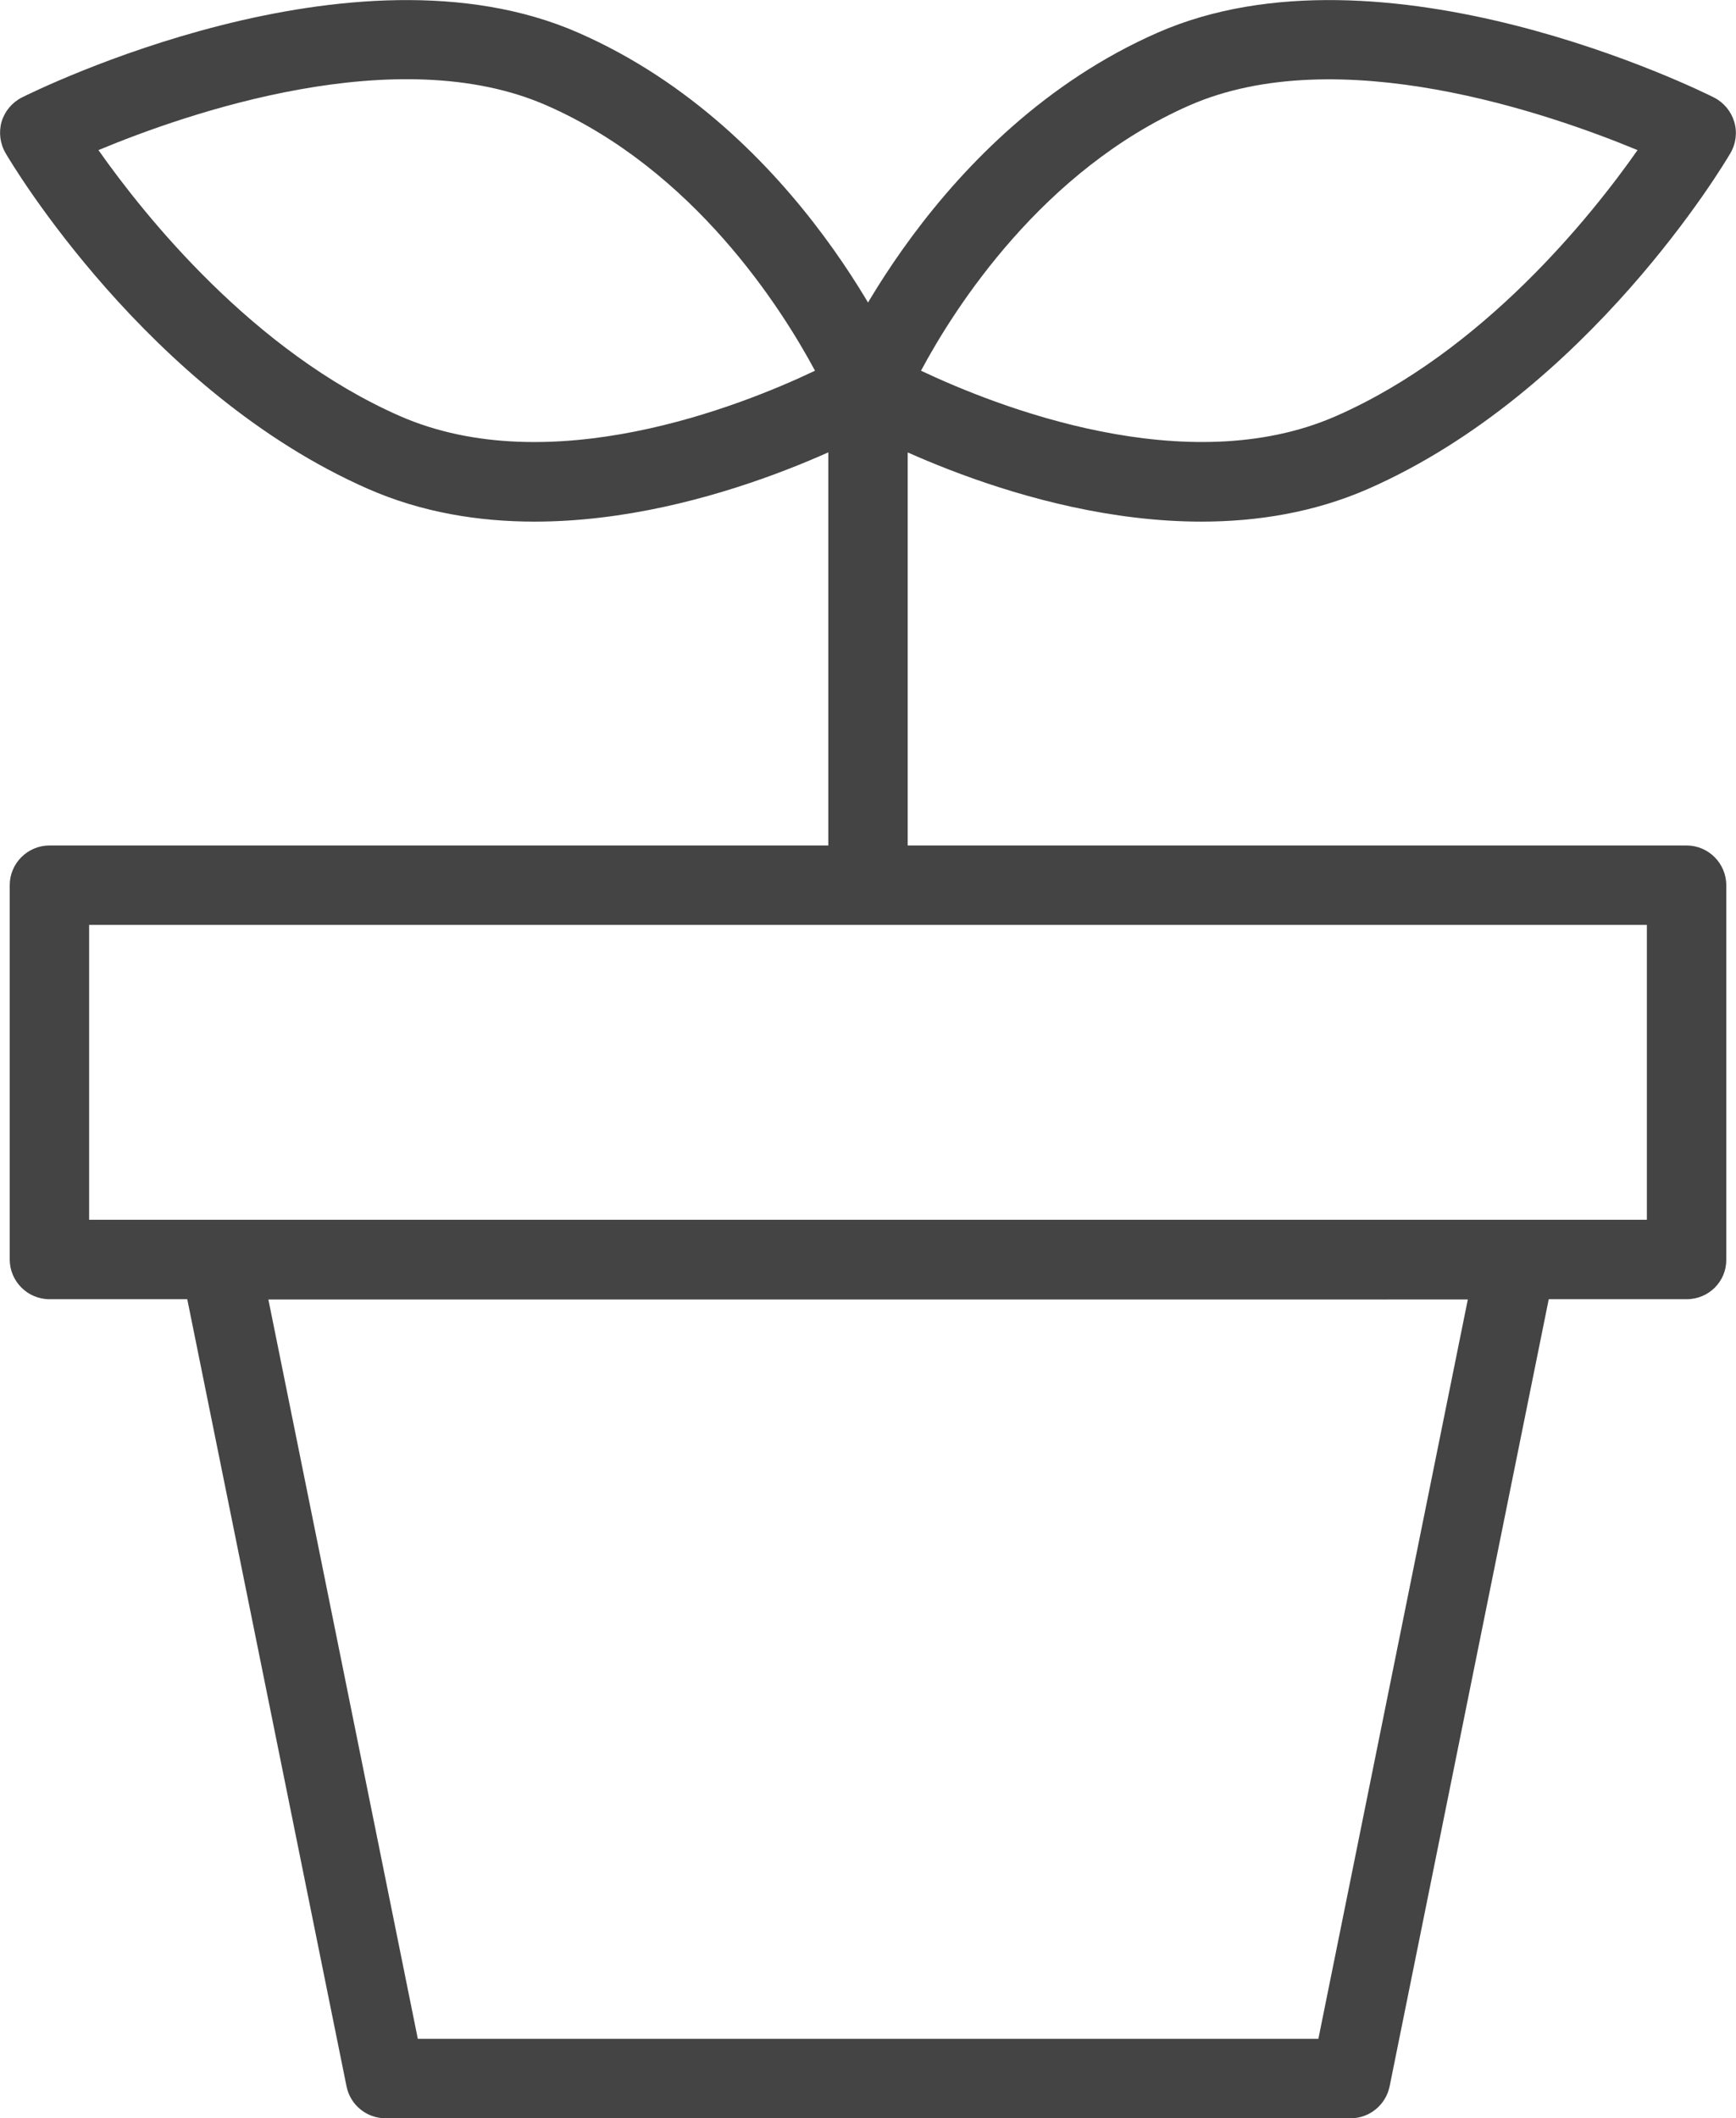<?xml version="1.0" encoding="utf-8"?>
<!-- Generator: Adobe Illustrator 25.0.1, SVG Export Plug-In . SVG Version: 6.00 Build 0)  -->
<svg version="1.1" id="Layer_3" xmlns="http://www.w3.org/2000/svg" xmlns:xlink="http://www.w3.org/1999/xlink" x="0px" y="0px"
	 viewBox="0 0 87.46 106.68" style="enable-background:new 0 0 87.46 106.68;" xml:space="preserve">
<style type="text/css">
	.st0{fill:#444444;}
</style>
<g>
	<path class="st0" d="M84.98,65.43H2.49c-1.1,0-2-0.9-2-2V44.58c0-1.1,0.9-2,2-2h82.48c1.1,0,2,0.9,2,2v18.86
		C86.98,64.54,86.08,65.43,84.98,65.43z M4.49,61.43h78.48V46.58H4.49V61.43z"/>
	<path class="st0" d="M68.05,106.68h-6.67v-4h5.04l7.53-37.24H13.52l7.53,37.24h43.54v4H19.42c-0.95,0-1.77-0.67-1.96-1.6
		L9.11,63.83c-0.12-0.59,0.03-1.2,0.41-1.66c0.38-0.46,0.95-0.73,1.55-0.73h65.32c0.6,0,1.17,0.27,1.55,0.73
		c0.38,0.46,0.53,1.08,0.41,1.66l-8.34,41.24C69.82,106,69,106.68,68.05,106.68z"/>
	<path class="st0" d="M26.93,26.27c-2.81,0-5.68-0.46-8.39-1.65C7.43,19.74,0.56,8.2,0.28,7.71C0,7.23-0.07,6.66,0.08,6.13
		C0.24,5.6,0.61,5.16,1.1,4.91c0.68-0.34,16.67-8.25,28.04-3.26C40.39,6.58,45.37,18.3,45.58,18.79c0.39,0.93,0.02,2-0.85,2.5
		C44.27,21.56,35.93,26.27,26.93,26.27z M4.96,7.56c2.33,3.31,7.8,10.15,15.18,13.39c7.55,3.31,17.12-0.47,20.92-2.28
		C39.36,15.5,34.95,8.56,27.54,5.31C20.02,2.01,9.4,5.71,4.96,7.56z"/>
	<path class="st0" d="M60.53,26.27c-9,0-17.34-4.71-17.8-4.97c-0.87-0.5-1.24-1.57-0.85-2.5c0.21-0.5,5.19-12.21,16.43-17.15
		c11.37-4.99,27.37,2.92,28.04,3.26c0.49,0.25,0.86,0.69,1.02,1.22c0.16,0.53,0.09,1.1-0.19,1.58C86.9,8.2,80.03,19.74,68.93,24.62
		C66.21,25.81,63.34,26.27,60.53,26.27z M46.4,18.67c3.81,1.8,13.39,5.59,20.92,2.28c7.4-3.25,12.86-10.08,15.18-13.39
		c-4.44-1.84-15.08-5.54-22.58-2.25C52.52,8.56,48.1,15.49,46.4,18.67z"/>
	<rect x="41.73" y="19.56" class="st0" width="4" height="25.02"/>
</g>
</svg>

